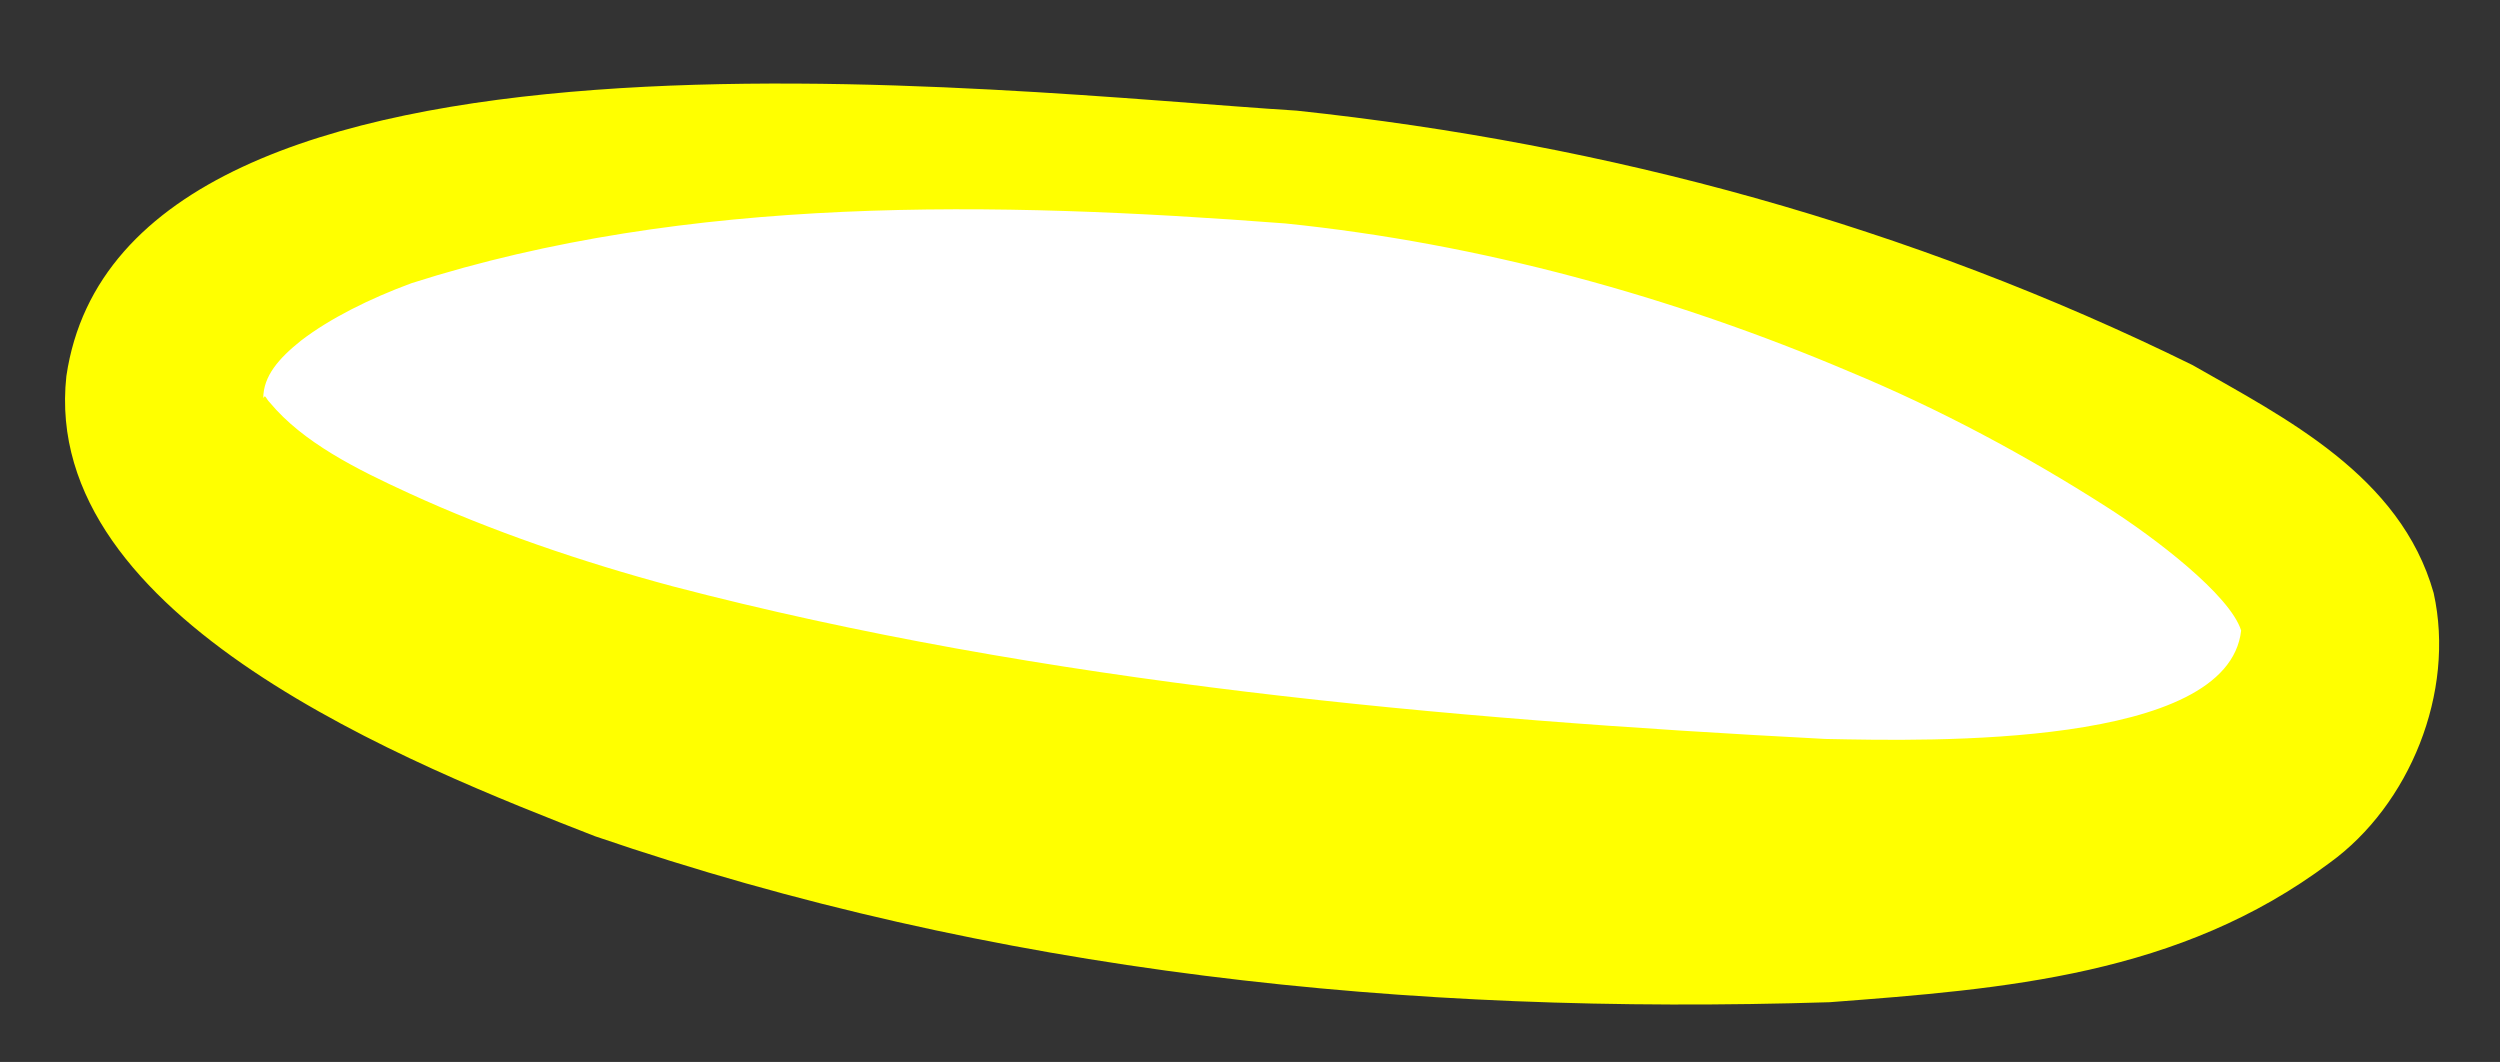 <?xml version="1.0" encoding="utf-8"?>
<!-- Generator: Adobe Illustrator 28.0.0, SVG Export Plug-In . SVG Version: 6.00 Build 0)  -->
<svg version="1.2" baseProfile="tiny" id="Layer_1" xmlns="http://www.w3.org/2000/svg" xmlns:xlink="http://www.w3.org/1999/xlink"
	 x="0px" y="0px" viewBox="0 0 113 48" overflow="visible" xml:space="preserve">
<rect x="0" y="0" width="113" height="48" fill="#333333" stroke="none"/>
<g>
	<path fill="#FFFFFF" d="M58.4,7.5C37.5,5.7,8.9,6.2,7.5,17.5c-1,8,22,17,45.7,19.9C75,40,106.7,42.6,105.8,28
		C105.1,21,79.2,9.4,58.4,7.5z"/>
	<path fill="#FFFF00" d="M58.1,10.1c-13.1-1-27-1.3-39.5,2.7c-1.9,0.7-3.7,1.6-5,2.6c-1,0.8-1.7,1.6-1.7,2.6c0,0.1,0,0.1,0,0
		c0.1-0.2,0.1,0,0.3,0.2c1.5,1.8,3.9,3,6.3,4.1c3.7,1.7,7.8,3.1,11.9,4.2c16.8,4.4,34.9,6,52.1,6.9c4.8,0.1,18.2,0.4,18.8-4.9
		c-0.5-1.6-3.9-4.2-6.1-5.6c-3.6-2.3-7.5-4.4-11.6-6.1C75.6,13.4,66.9,11,58.1,10.1L58.1,10.1z M58.6,5c14.1,1.5,27.7,5.2,40.5,11.5
		c4.2,2.4,9.4,5,10.9,10.3c1,4.5-1.1,9.6-4.7,12.2c-6.8,5.1-14.7,5.7-22.6,6.3C63.6,45.9,45,44,26.9,37.8C18.7,34.6,1.8,28,3,17
		C5.6-0.7,45.6,4.2,58.6,5L58.6,5z"/>
</g>
</svg>
